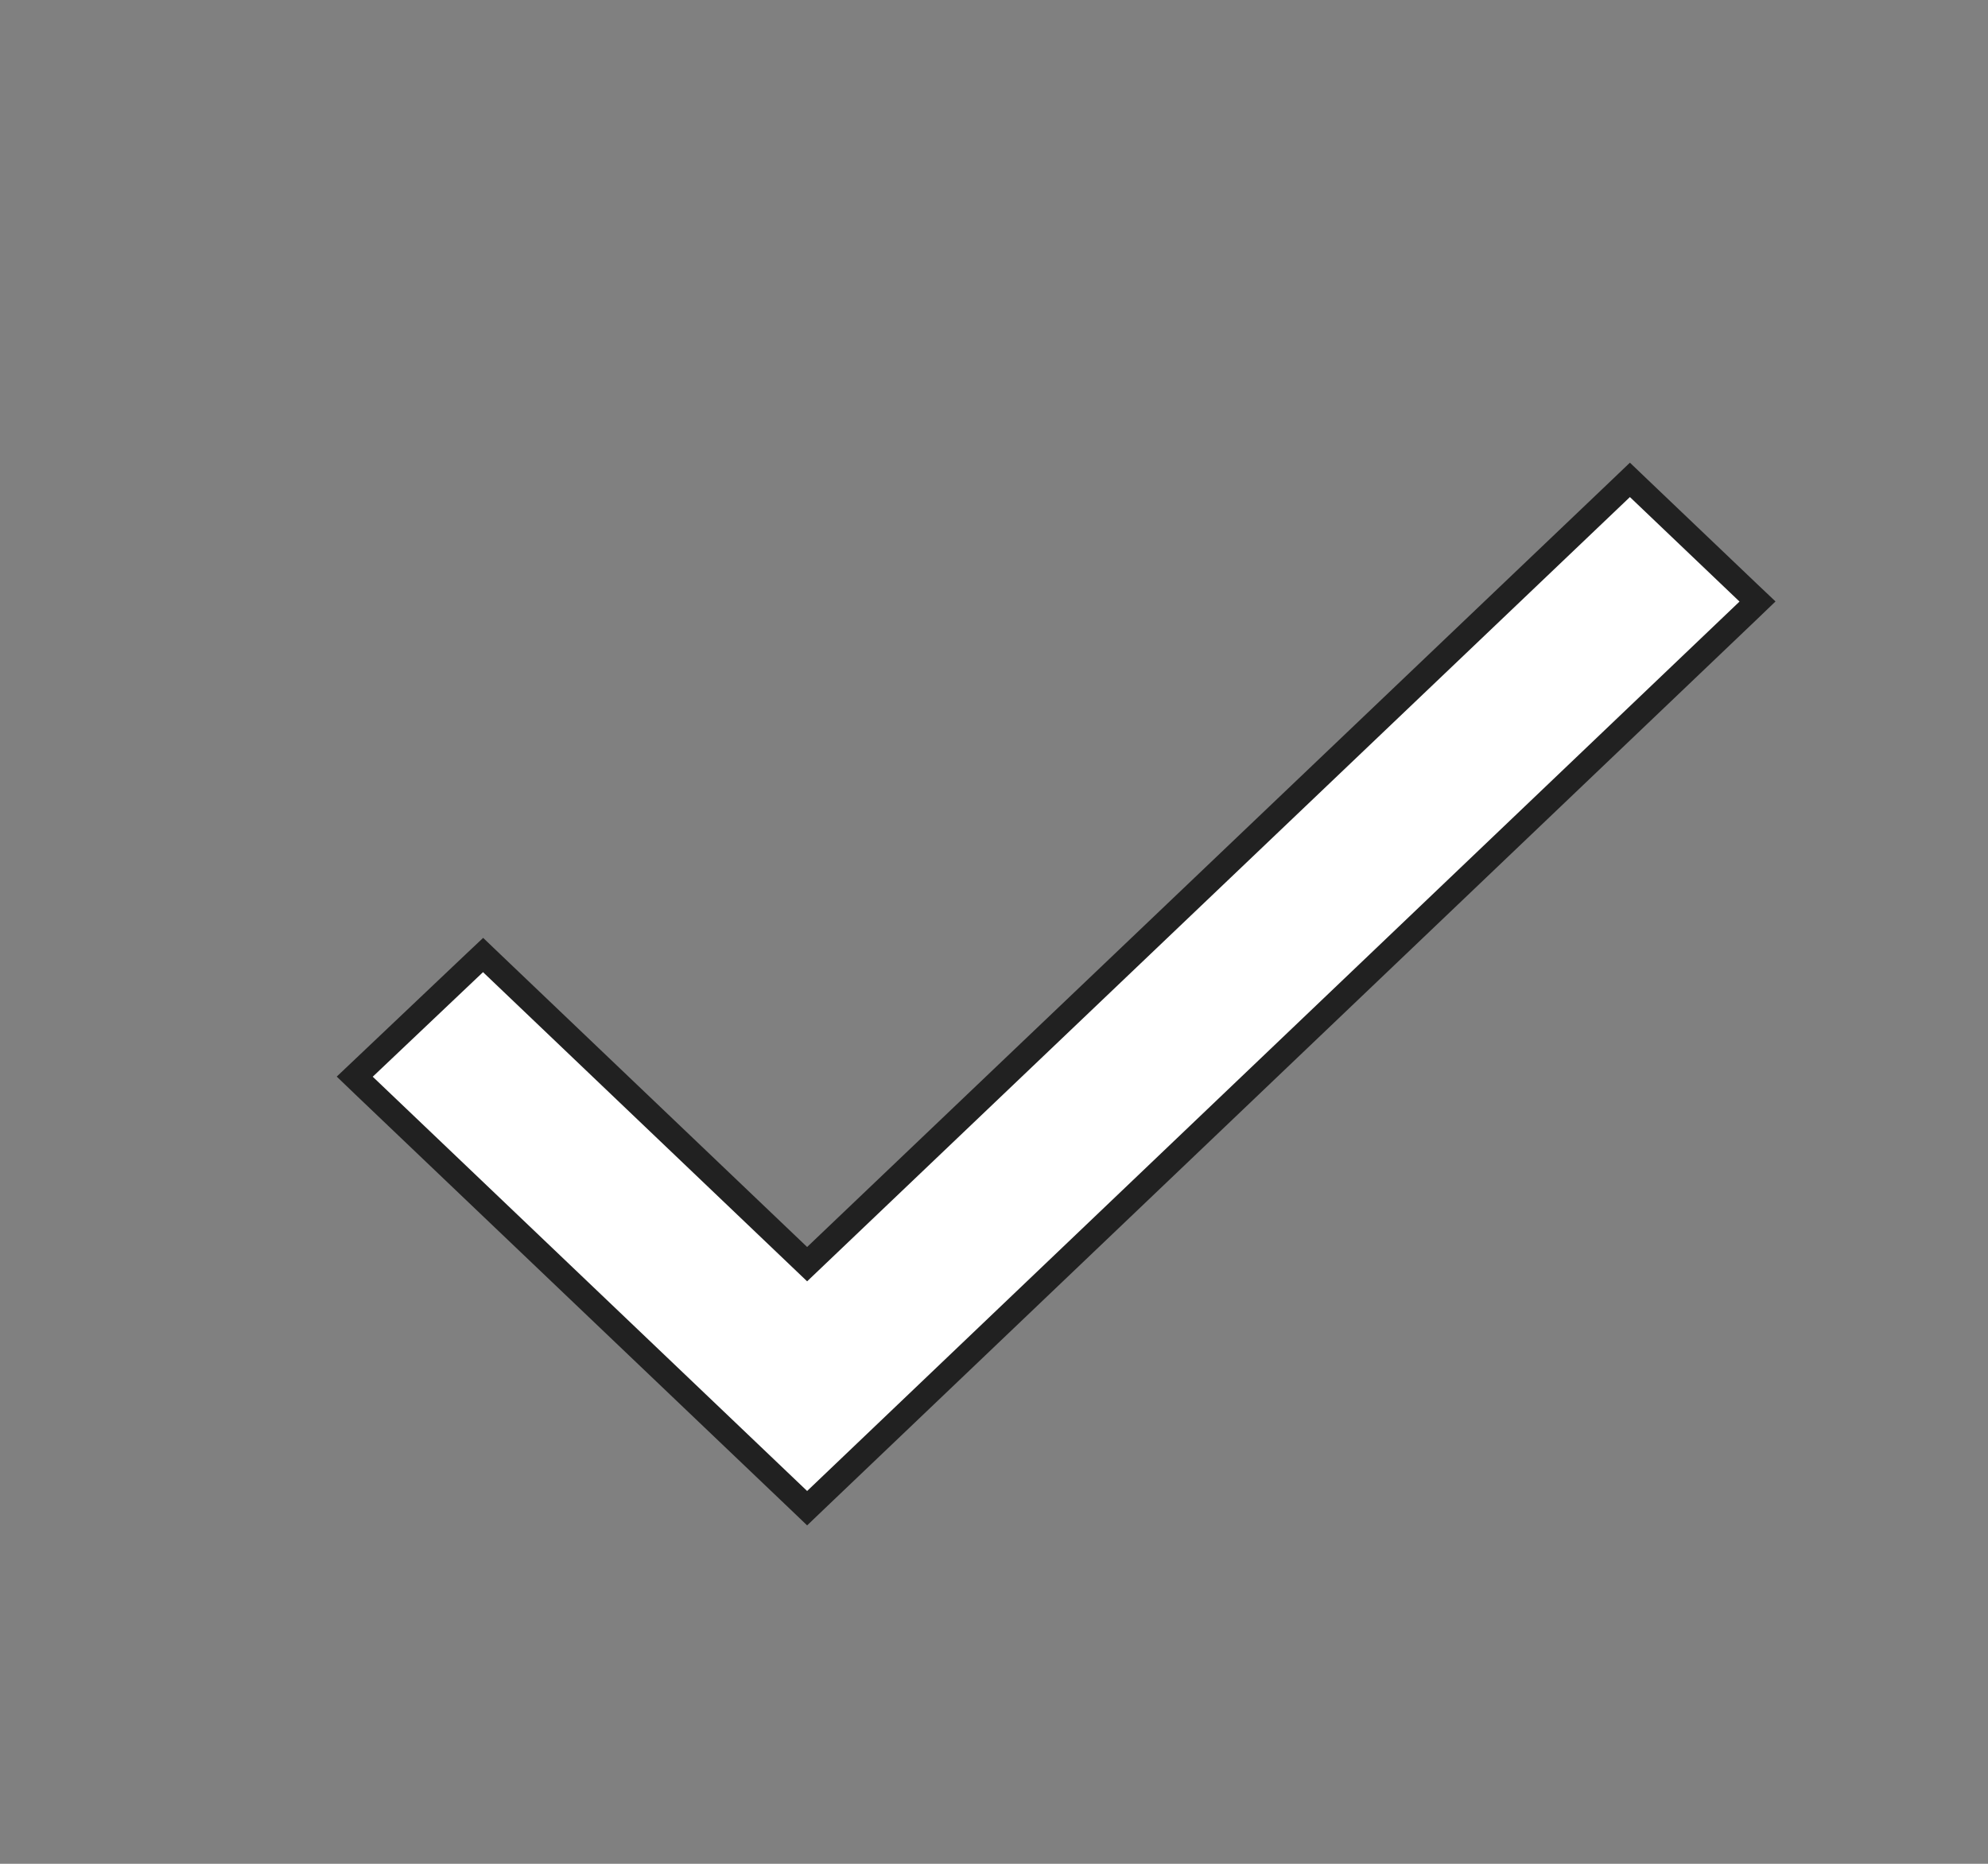 <svg width="16" height="15" fill="none" xmlns="http://www.w3.org/2000/svg"><rect width="100%" height="100%" fill="#808080" stroke="none"/><path d="M3.957 7.752l-.069-.066-.069.065-.888.842-.076.072.076.073 3.496 3.334.069.066.069-.066 7.504-7.158.076-.073-.076-.072-.882-.841-.069-.066-.069.066-6.553 6.246-2.539-2.422z" fill="#fff" stroke="#212121" stroke-width=".2"/></svg>